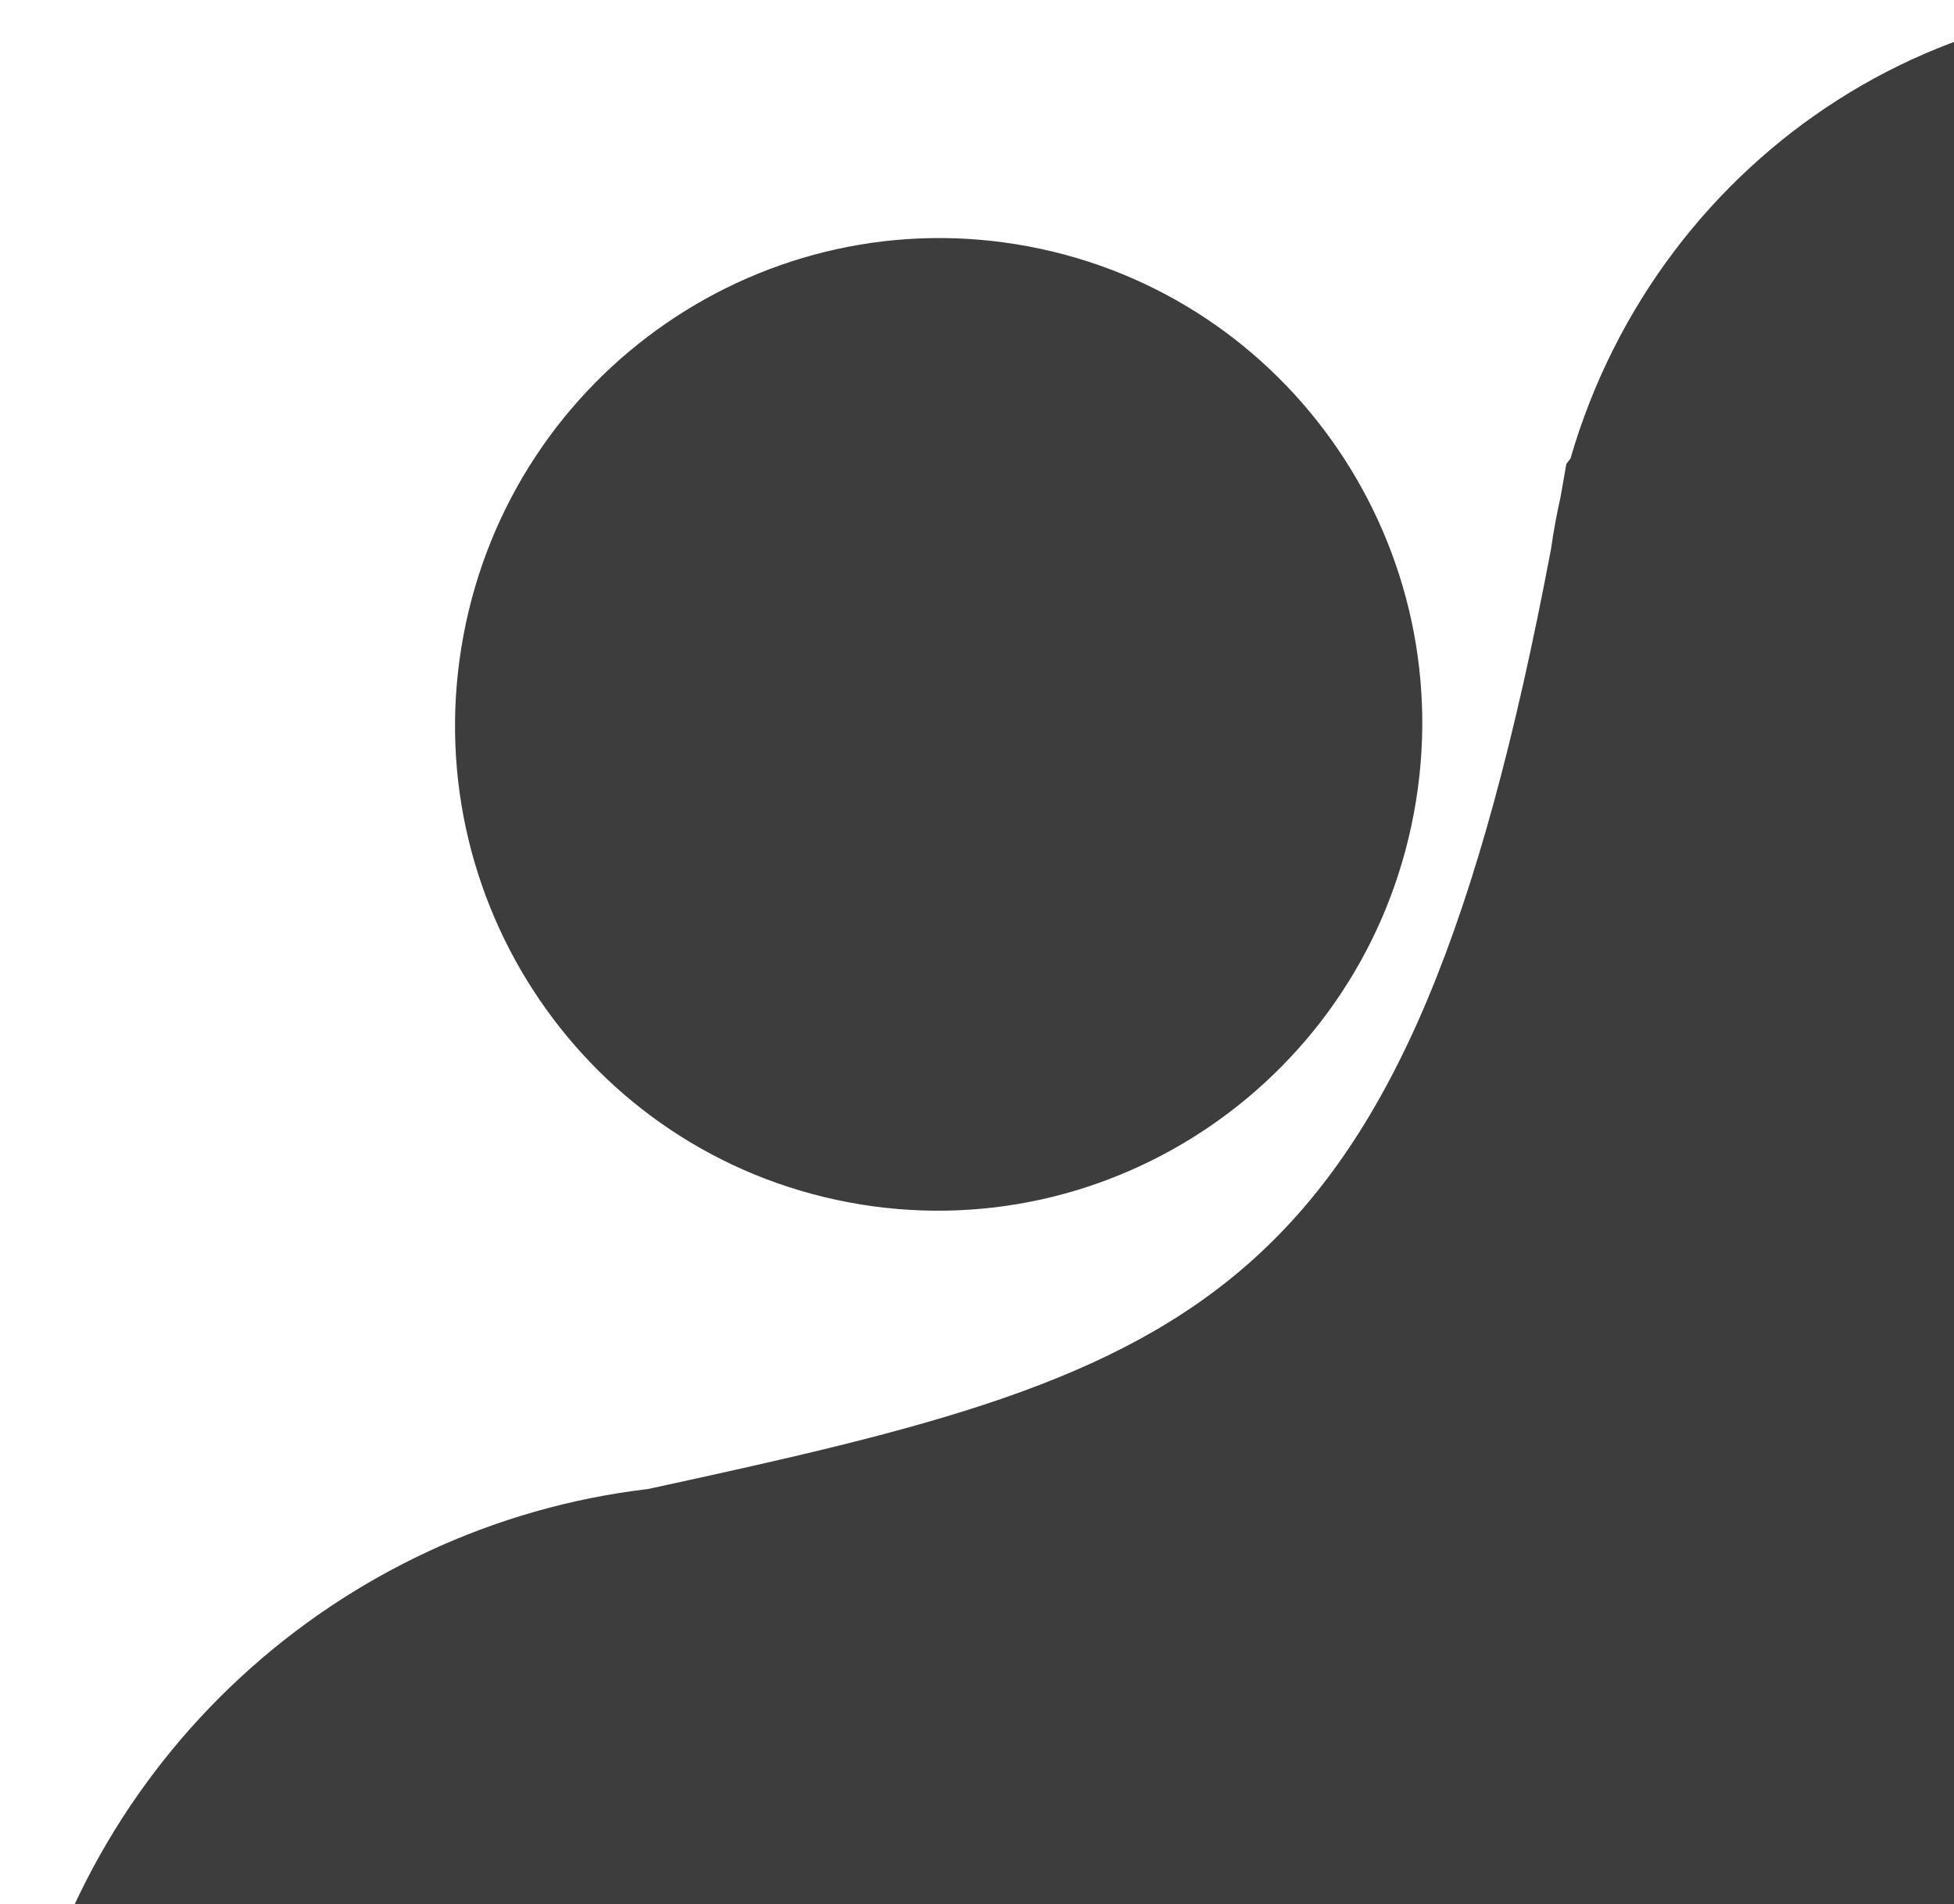 <svg width="235" height="229" viewBox="0 0 235 229" fill="none" xmlns="http://www.w3.org/2000/svg">
<path d="M149.26 328.465C129.564 348.057 100.964 357.942 71.713 352.443C24.375 343.545 -6.743 297.727 2.209 250.106C9.483 211.407 40.982 183.426 77.934 179.077C144.692 164.618 169.273 157.383 186.529 66.057C186.694 64.893 186.886 63.727 187.106 62.559C187.282 61.624 187.473 60.697 187.681 59.776C187.914 58.466 188.146 57.14 188.377 55.796C188.542 55.575 188.708 55.356 188.875 55.141C199.584 18.258 235.9 -5.287 273.357 1.754C313.269 9.257 339.364 48.645 331.641 89.729C327.325 112.686 313.364 131.315 294.922 141.976C293.74 142.946 292.553 143.916 291.367 144.886C261.409 169.369 231.477 193.832 281.757 230.511C301.335 241.826 312.599 264.726 308.162 288.332C302.549 318.194 273.934 337.878 244.249 332.298C231.558 329.912 220.726 323.294 212.922 314.166L212.881 314.214C212.727 313.999 212.574 313.785 212.421 313.572C211.085 311.964 209.842 310.282 208.698 308.533C187.245 280.414 179.994 288.123 163.185 310.447C159.404 316.936 154.839 322.849 149.643 328.082C149.526 328.227 149.409 328.372 149.291 328.517L149.26 328.465Z" fill="#3D3D3D"/>
<path d="M102.083 144.601C133.641 150.533 164.062 129.606 170.03 97.859C175.998 66.112 155.252 35.567 123.694 29.634C92.135 23.702 61.715 44.629 55.747 76.376C49.779 108.123 70.524 138.668 102.083 144.601Z" fill="#3D3D3D"/>
</svg>
